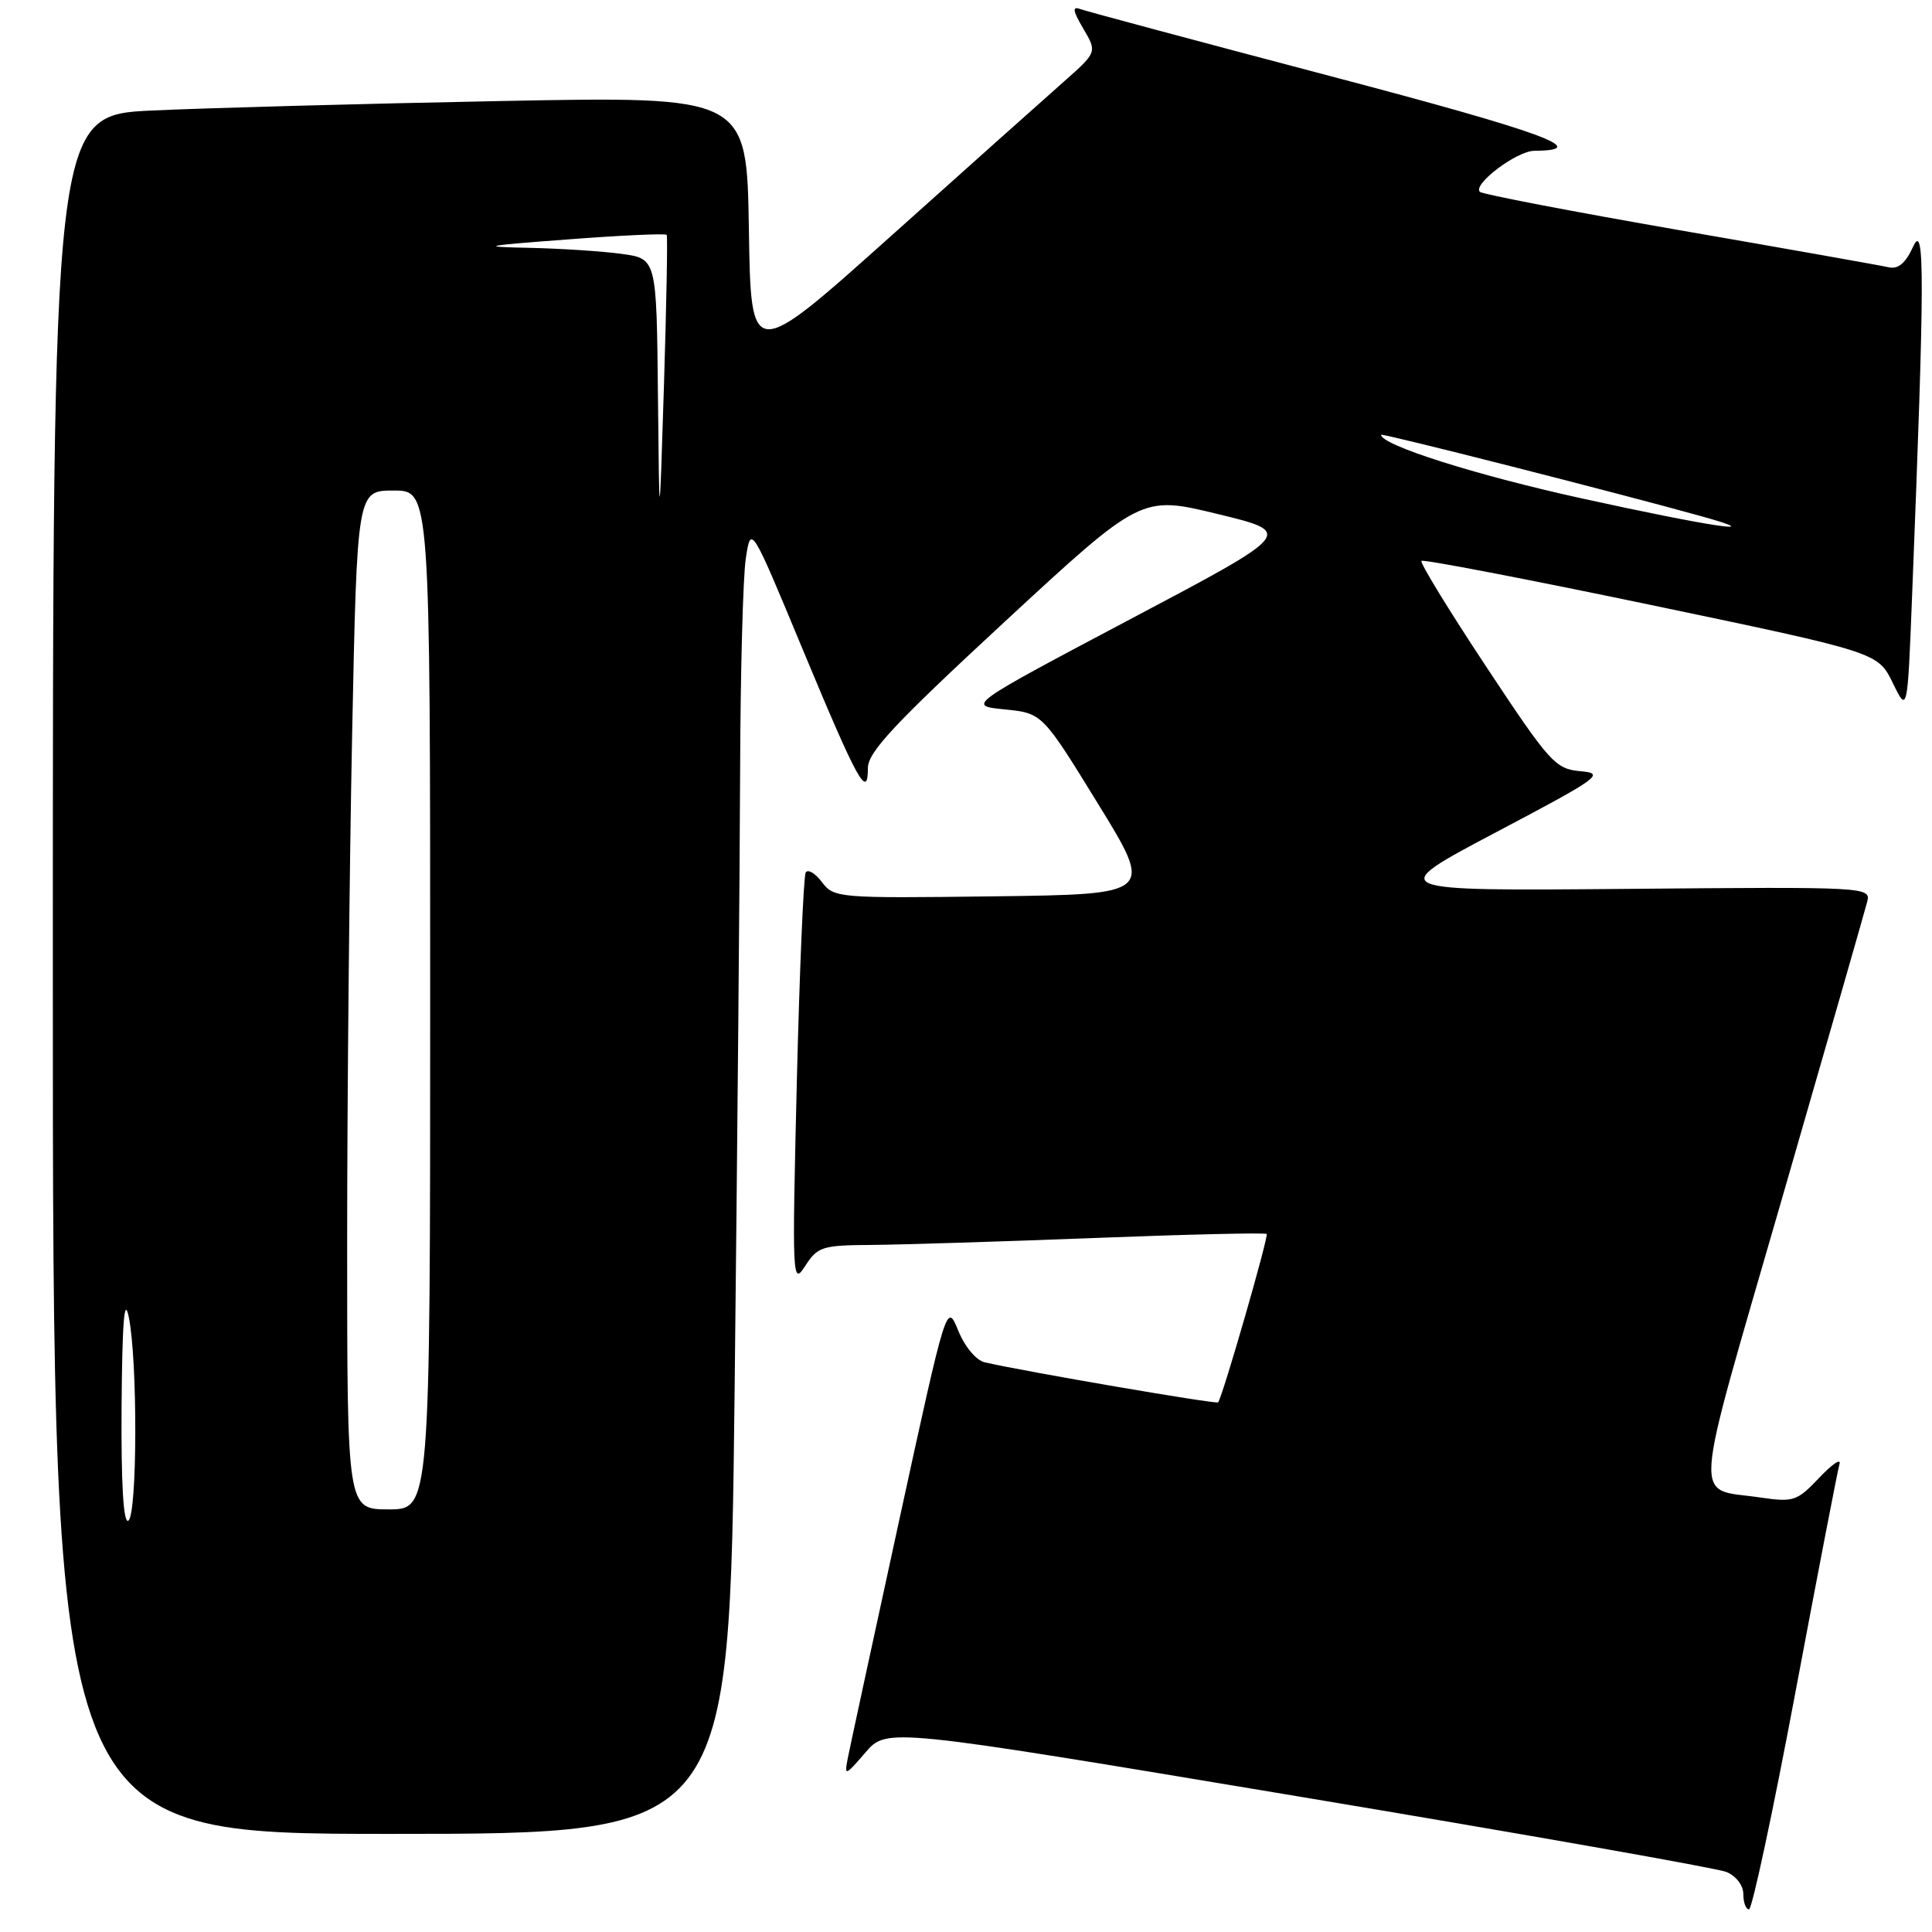 <?xml version="1.0" encoding="UTF-8" standalone="no"?>
<!DOCTYPE svg PUBLIC "-//W3C//DTD SVG 1.1//EN" "http://www.w3.org/Graphics/SVG/1.1/DTD/svg11.dtd" >
<svg xmlns="http://www.w3.org/2000/svg" xmlns:xlink="http://www.w3.org/1999/xlink" version="1.1" viewBox="0 0 256 256">
 <g >
 <path fill="currentColor"
d=" M 237.90 224.25 C 240.87 208.44 243.50 194.82 243.74 194.00 C 243.98 193.18 242.78 193.99 241.06 195.81 C 238.11 198.92 237.65 199.07 233.21 198.42 C 224.30 197.10 224.04 200.64 236.07 159.00 C 242.03 138.38 247.13 120.60 247.41 119.50 C 247.91 117.53 247.48 117.50 215.71 117.78 C 183.50 118.06 183.50 118.06 198.23 110.28 C 211.99 103.02 212.73 102.48 209.43 102.19 C 206.09 101.89 205.38 101.11 196.91 88.31 C 191.97 80.84 188.12 74.55 188.35 74.32 C 188.58 74.09 202.28 76.72 218.80 80.17 C 248.82 86.45 248.82 86.45 250.79 90.47 C 252.75 94.50 252.75 94.50 253.36 79.00 C 255.03 36.90 255.06 29.29 253.51 32.66 C 252.51 34.86 251.52 35.70 250.28 35.42 C 249.30 35.19 236.84 32.98 222.59 30.51 C 208.34 28.03 196.41 25.74 196.09 25.42 C 195.10 24.43 200.97 20.00 203.31 19.98 C 211.09 19.93 204.51 17.52 176.22 10.07 C 158.77 5.47 143.87 1.48 143.10 1.19 C 142.05 0.80 142.17 1.48 143.54 3.79 C 145.38 6.91 145.38 6.91 140.94 10.84 C 138.50 12.99 128.18 22.21 118.00 31.33 C 99.50 47.89 99.50 47.89 99.23 30.32 C 98.95 12.75 98.95 12.75 66.23 13.39 C 48.23 13.74 27.54 14.30 20.25 14.64 C 7.00 15.24 7.00 15.24 7.00 129.12 C 7.00 243.00 7.00 243.00 51.84 243.00 C 96.67 243.00 96.67 243.00 97.34 184.34 C 97.70 152.07 98.03 115.06 98.07 102.09 C 98.11 89.11 98.45 76.48 98.82 74.02 C 99.50 69.53 99.50 69.53 106.35 86.02 C 113.64 103.54 115.00 106.02 115.00 101.78 C 115.00 99.66 118.49 95.93 133.11 82.40 C 151.22 65.65 151.22 65.65 161.35 68.11 C 171.48 70.57 171.48 70.57 149.80 82.03 C 128.13 93.50 128.13 93.50 133.12 94.00 C 138.11 94.50 138.11 94.50 145.49 106.50 C 152.87 118.50 152.87 118.50 131.70 118.77 C 111.04 119.03 110.50 118.99 108.91 116.88 C 108.02 115.70 107.05 115.13 106.76 115.61 C 106.48 116.10 105.94 128.65 105.58 143.50 C 104.95 169.56 104.99 170.40 106.69 167.75 C 108.34 165.19 108.94 165.00 115.48 164.96 C 119.34 164.93 132.62 164.52 145.00 164.04 C 157.38 163.56 167.65 163.32 167.84 163.51 C 168.13 163.80 162.05 184.91 161.41 185.82 C 161.22 186.10 136.02 181.78 130.50 180.52 C 129.35 180.26 127.85 178.47 126.97 176.31 C 125.44 172.56 125.44 172.56 119.13 201.53 C 115.66 217.46 112.60 231.62 112.33 233.00 C 111.87 235.38 111.98 235.34 114.68 232.21 C 117.51 228.93 117.51 228.93 172.00 238.03 C 201.98 243.03 227.51 247.54 228.75 248.04 C 230.04 248.57 231.00 249.82 231.00 250.98 C 231.00 252.09 231.34 253.00 231.75 253.00 C 232.16 253.00 234.93 240.06 237.90 224.25 Z  M 16.11 186.31 C 16.20 175.16 16.47 171.68 17.06 174.50 C 18.25 180.24 18.20 200.76 17.00 201.50 C 16.35 201.90 16.04 196.62 16.11 186.31 Z  M 46.00 164.75 C 46.00 145.36 46.30 114.99 46.66 97.25 C 47.32 65.00 47.32 65.00 52.16 65.00 C 57.00 65.00 57.00 65.00 57.00 132.50 C 57.00 200.00 57.00 200.00 51.50 200.00 C 46.00 200.00 46.00 200.00 46.00 164.75 Z  M 87.18 52.39 C 87.00 34.27 87.00 34.27 82.36 33.64 C 79.81 33.29 74.30 32.93 70.11 32.84 C 63.37 32.70 63.96 32.57 75.29 31.72 C 82.32 31.18 88.19 30.92 88.34 31.12 C 88.48 31.33 88.31 40.27 87.98 51.00 C 87.37 70.50 87.37 70.50 87.18 52.39 Z  M 209.50 66.02 C 195.47 62.93 183.00 58.97 183.00 57.61 C 183.00 57.34 214.47 65.34 225.50 68.42 C 234.79 71.01 226.60 69.78 209.50 66.02 Z "/>
</g>
</svg>